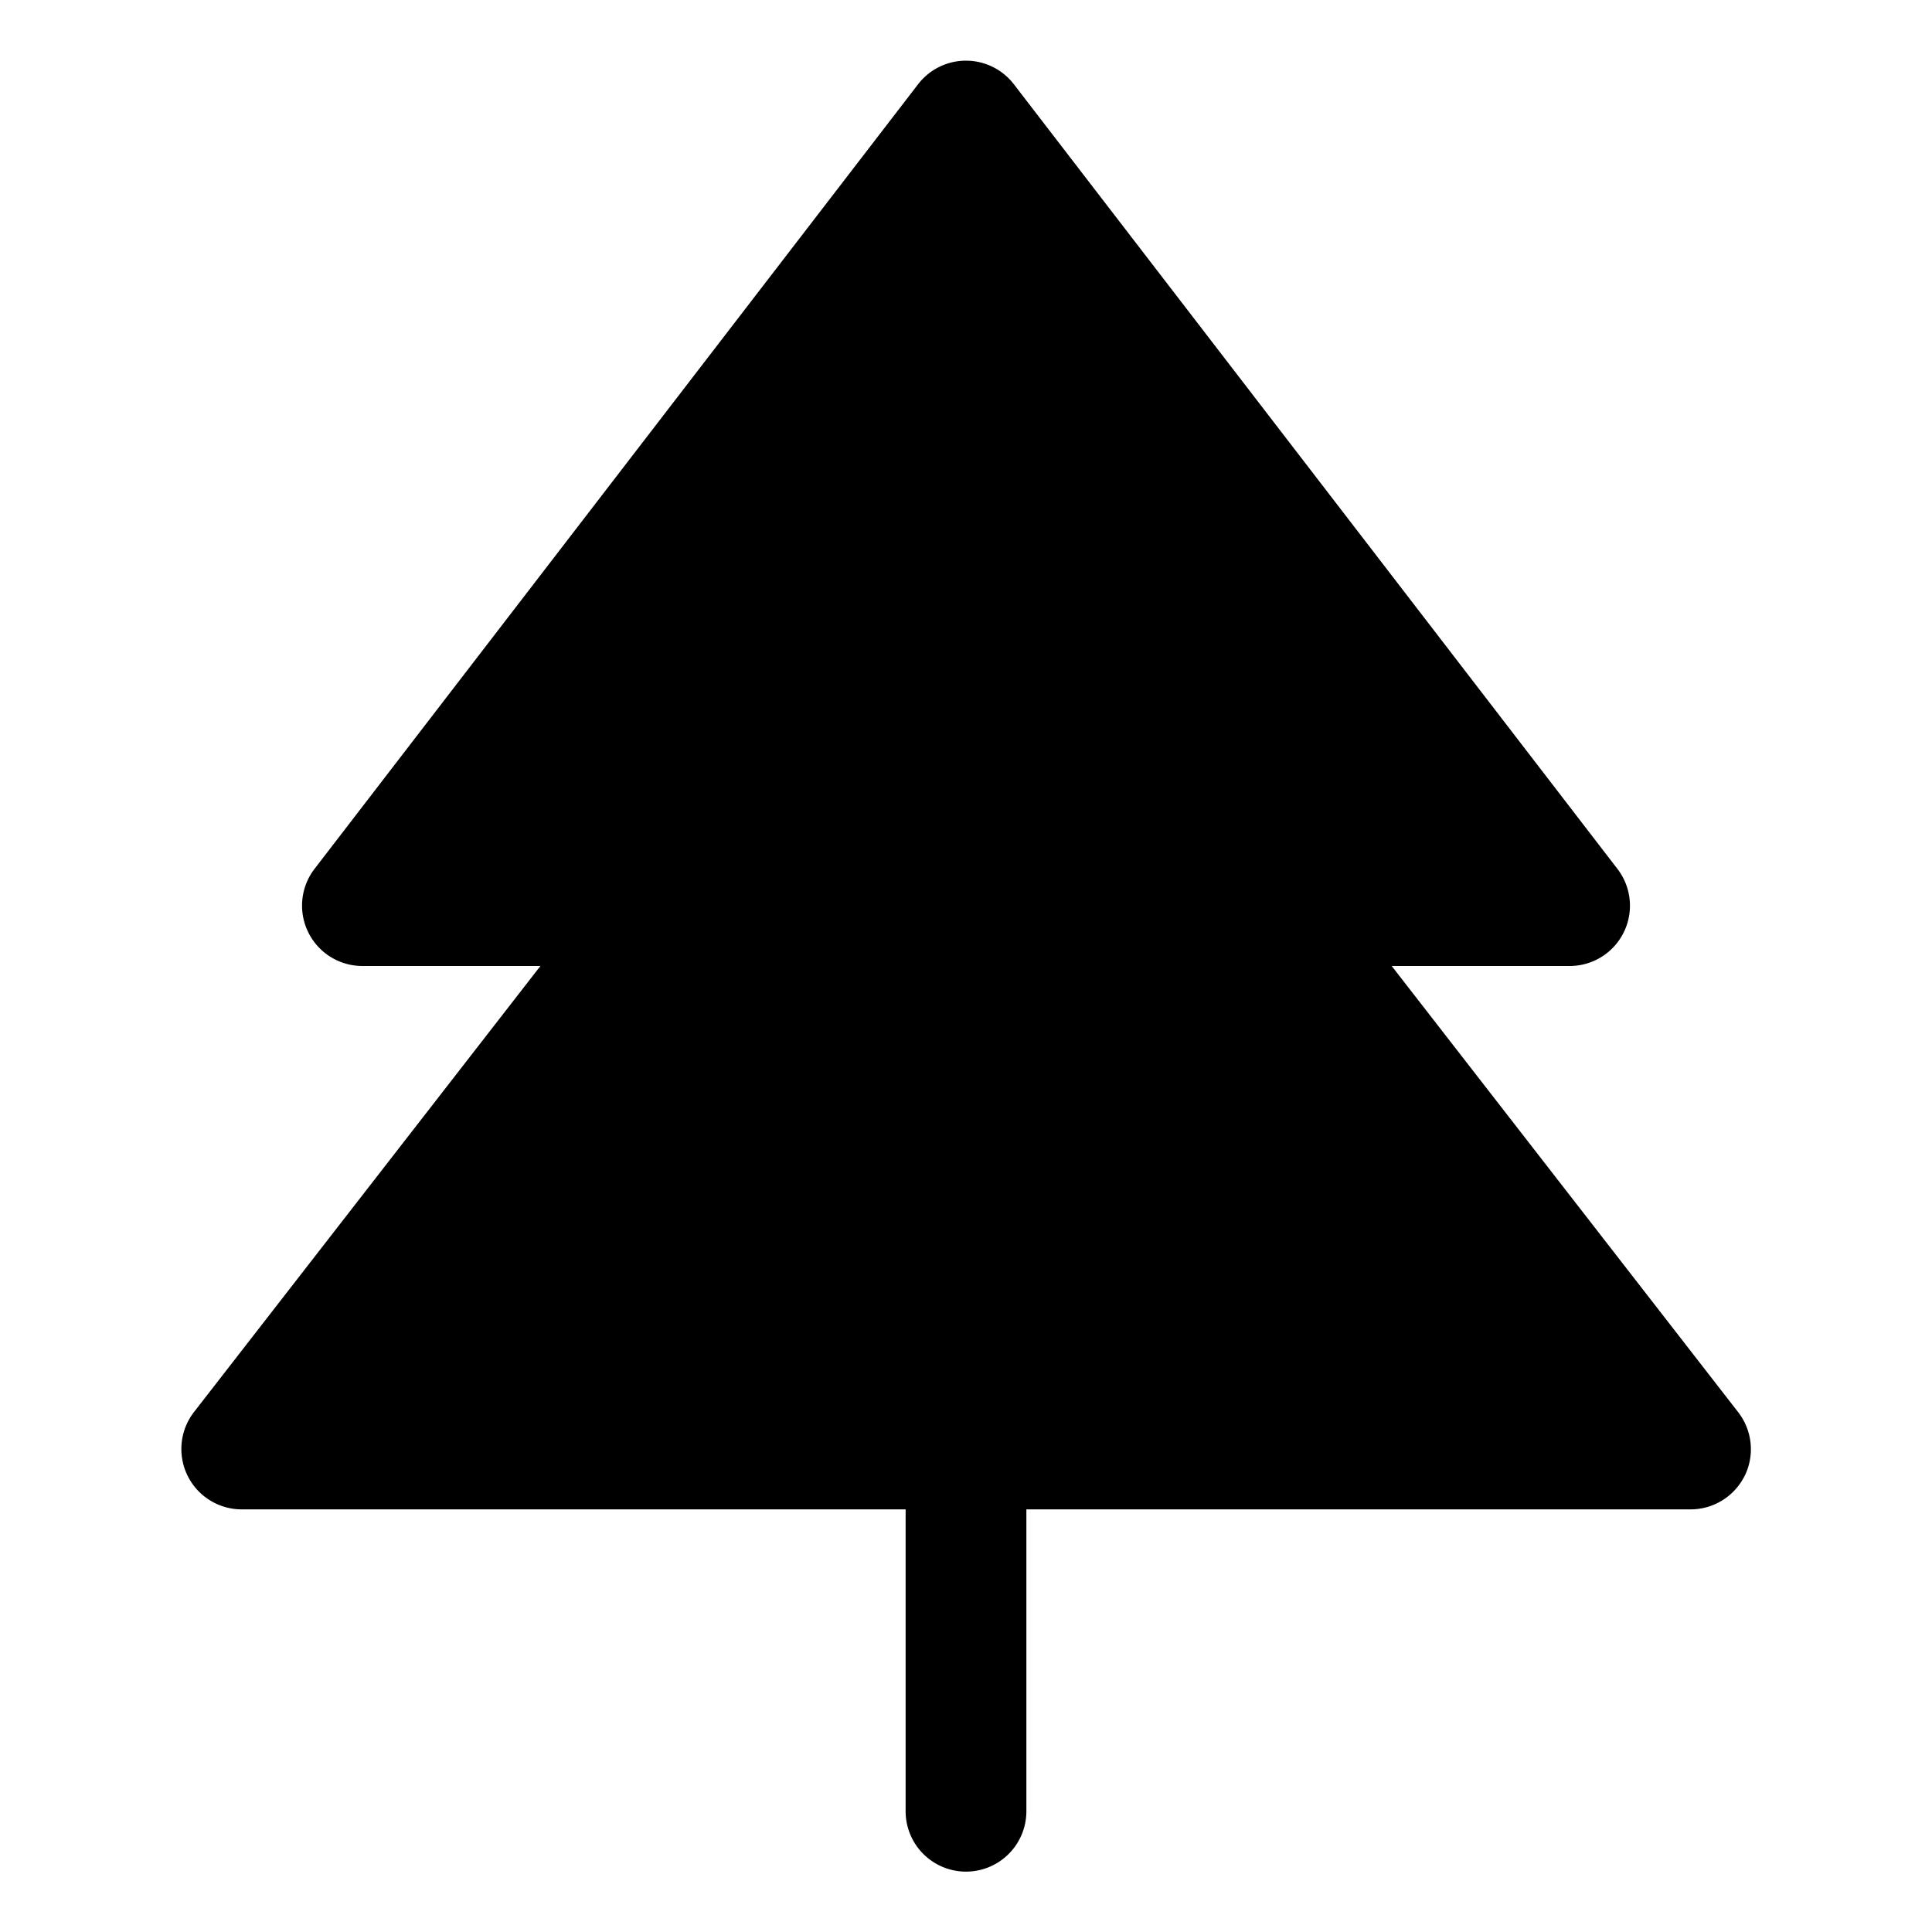 <svg xmlns="http://www.w3.org/2000/svg" viewBox="0 0 32 32" fill="currentColor" aria-hidden="true">
  <path d="M28.9 24.438A1 1 0 0128 25H17v5a1 1 0 11-2 0v-5H4a1 1 0 01-.787-1.612L8.951 16H6a1 1 0 01-.788-1.612l10-13a1.001 1.001 0 011.575 0l10 13A.999.999 0 0126.001 16h-2.95l5.737 7.388a1 1 0 01.113 1.05z"/>
</svg>
